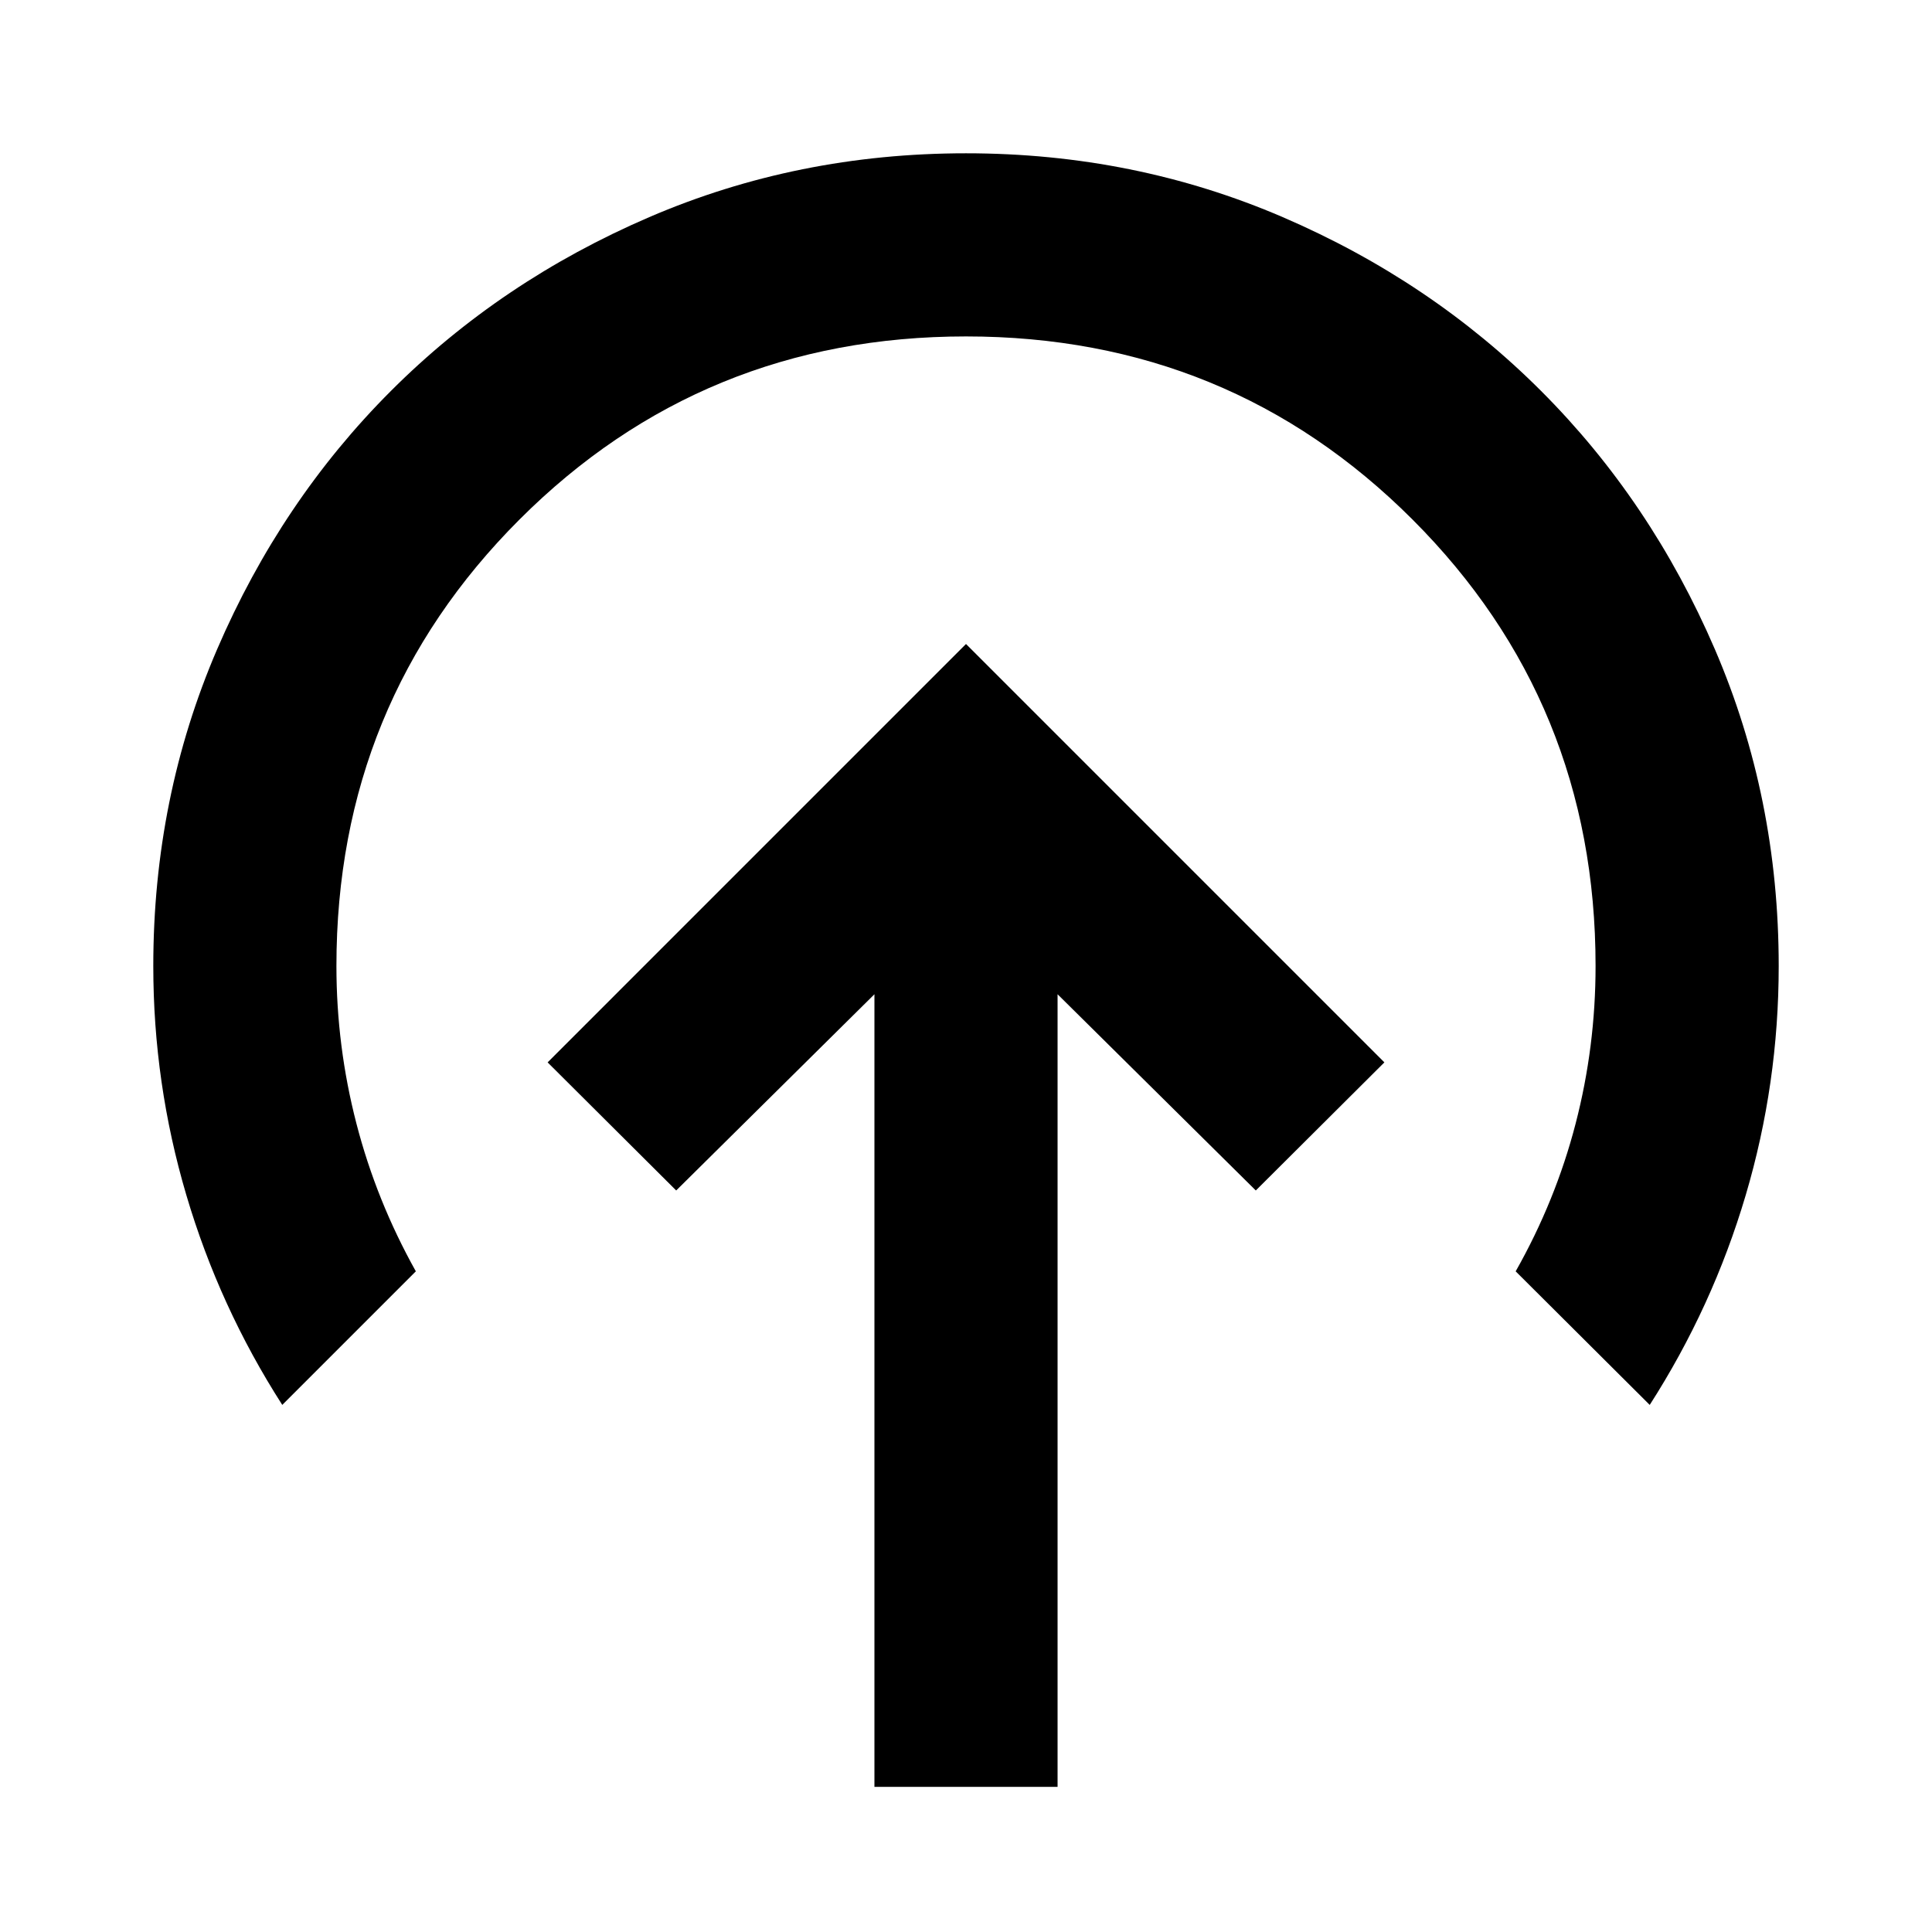 <svg xmlns="http://www.w3.org/2000/svg" height="24" viewBox="0 -960 960 960" width="24"><path d="M480-640 272.11-432.11 336-368.46l98.5-97.5v393.85h91v-393.85l98.5 97.5 63.89-63.65L480-640ZM140.26-261.91q-31.28-48.76-47.68-104.29Q76.17-421.72 76.17-480q0-83.72 31.74-157.43 31.74-73.72 86.34-128.32 54.6-54.6 128.32-86.34 73.71-31.74 157.43-31.74 83.72 0 157.43 31.74 73.72 31.74 128.32 86.34 54.6 54.6 86.34 128.32 31.74 73.71 31.74 157.43 0 58.52-16.41 113.92-16.4 55.41-47.68 104.17l-66.61-66.37q19.85-35.09 29.77-73.34 9.93-38.25 9.93-78.38 0-130.89-90.97-221.86-90.97-90.97-221.86-90.97-130.89 0-221.86 90.97-90.97 90.97-90.97 221.86 0 39.89 9.93 78.26 9.92 38.37 29.53 73.46l-66.37 66.37Z"/></svg>